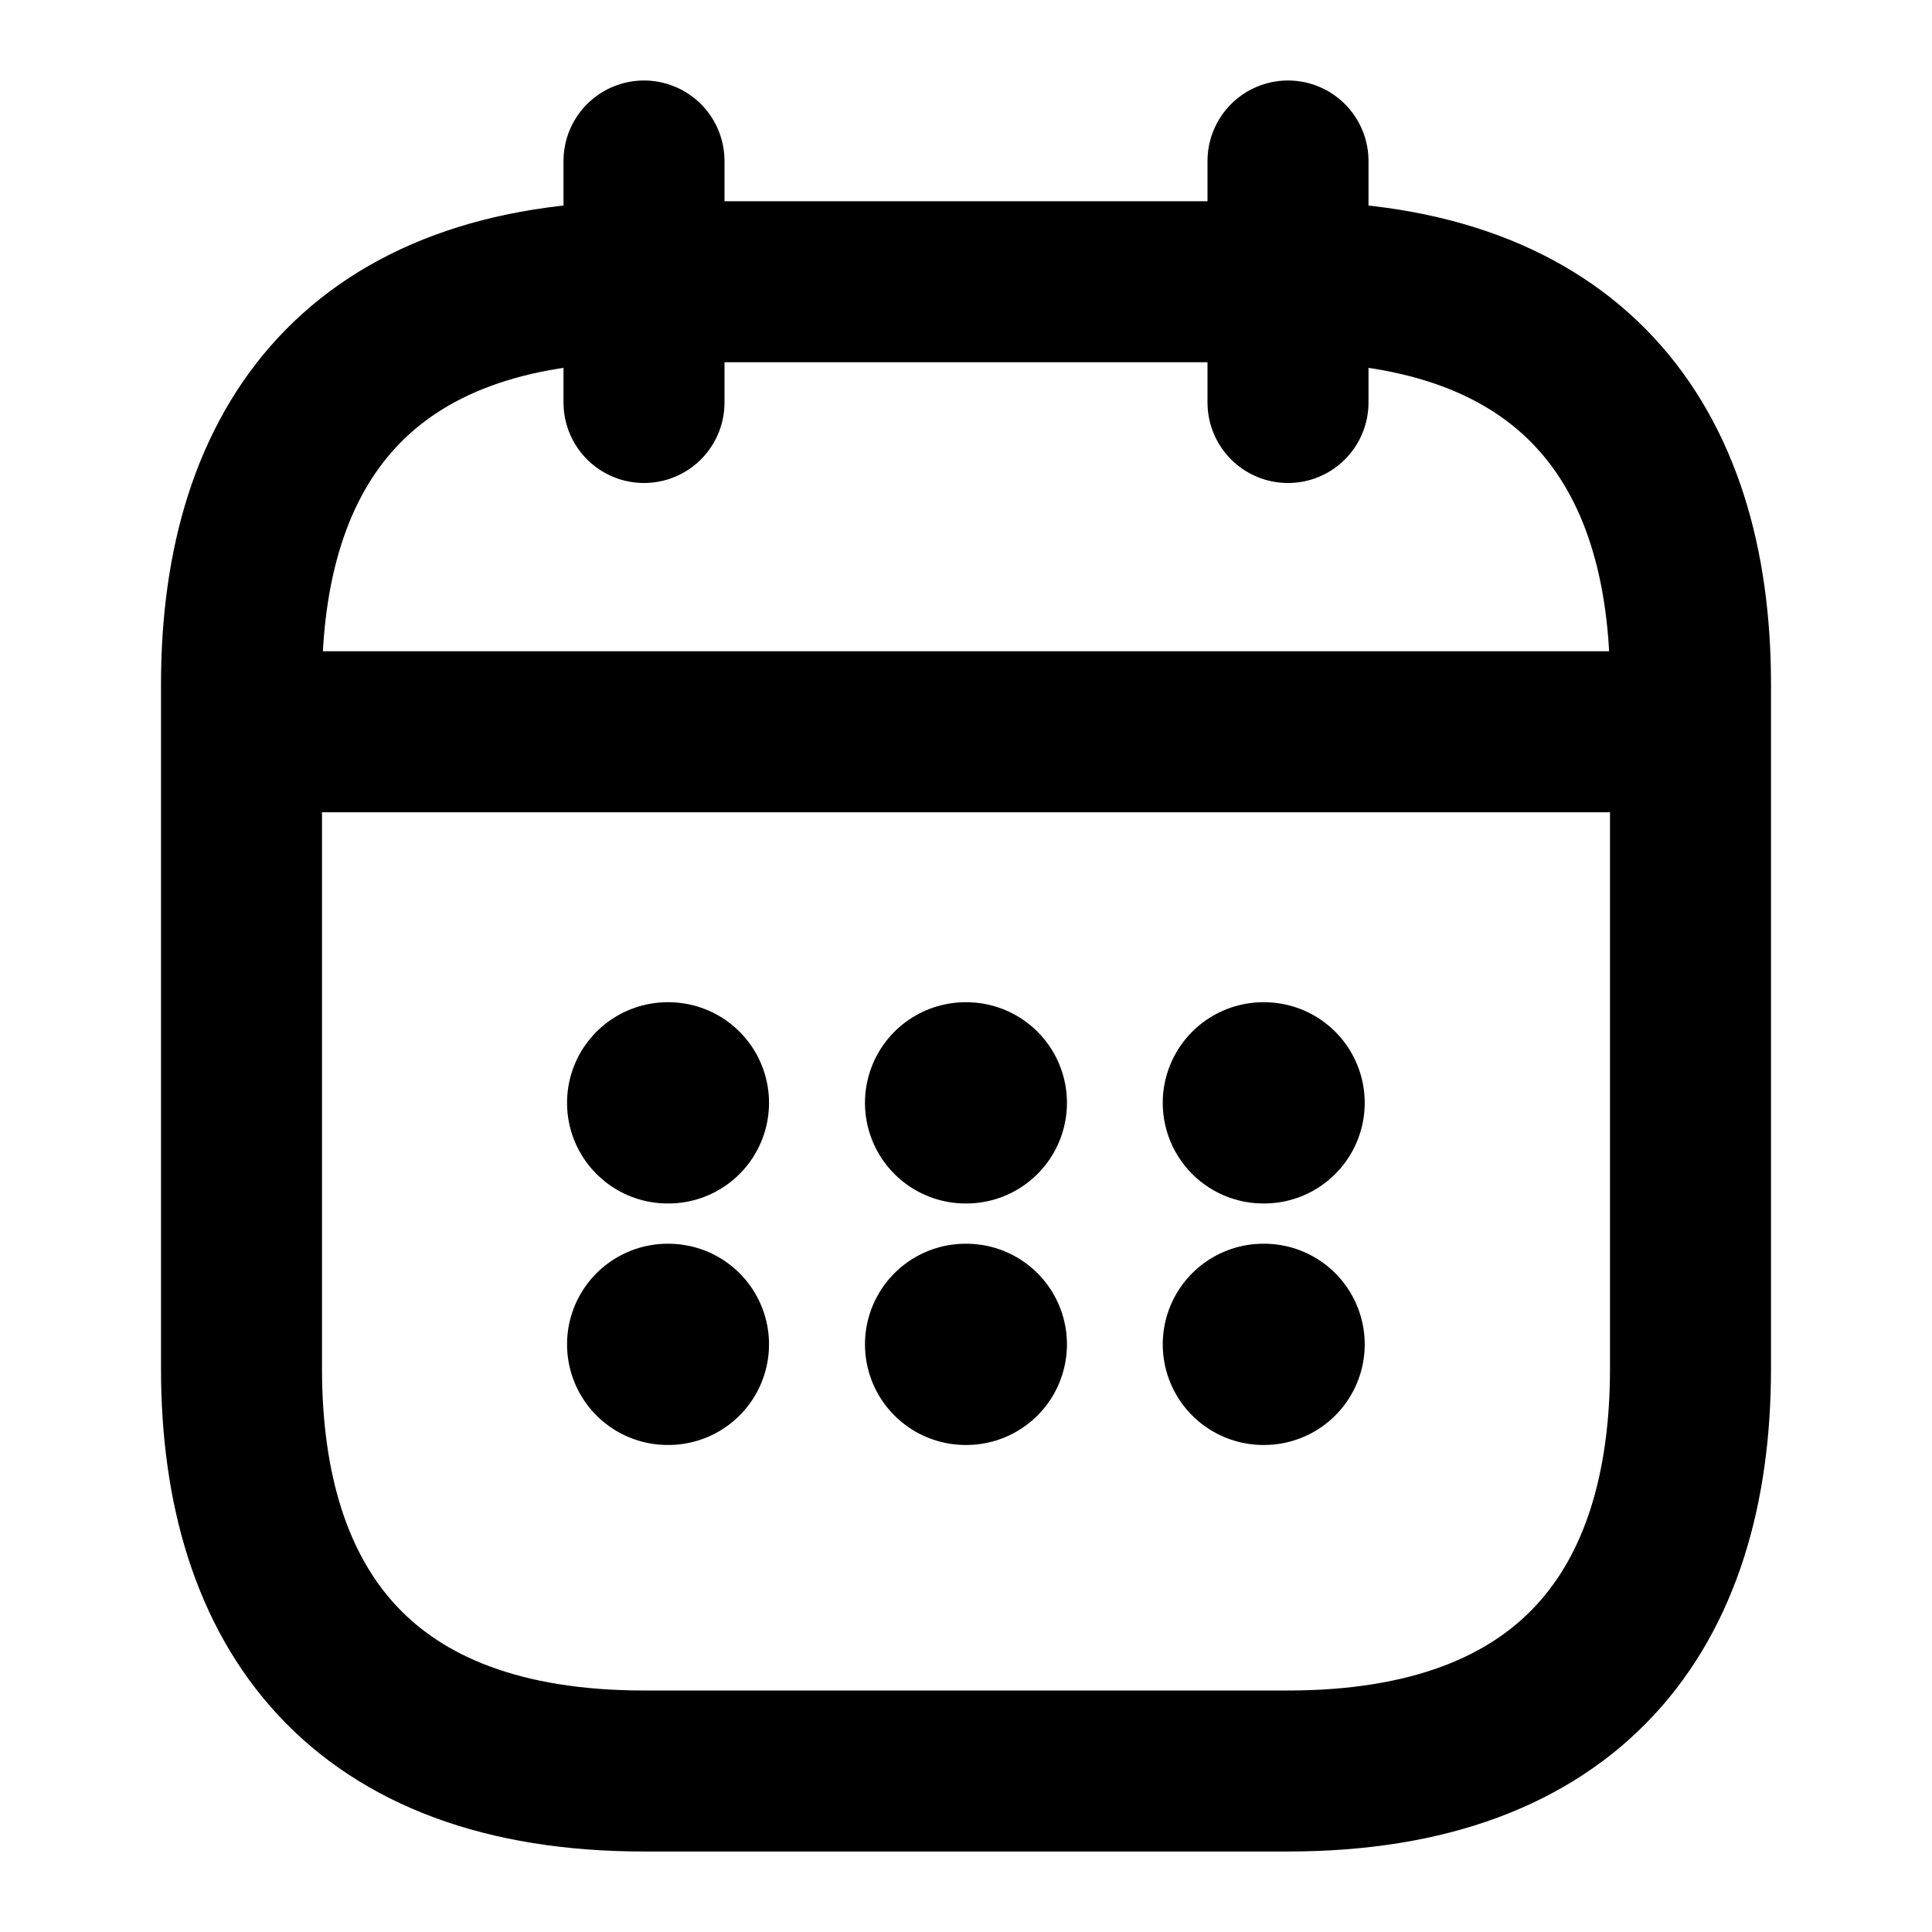 <svg width="24" height="24" viewBox="0 0 24 24" fill="none" xmlns="http://www.w3.org/2000/svg">
<g clip-path="url(#clip0_486_3559)">
<path d="M8 2V5V2ZM16 2V5V2ZM3.5 9.09H20.5H3.5ZM21 8.5V17C21 20 19.5 22 16 22H8C4.5 22 3 20 3 17V8.5C3 5.5 4.5 3.5 8 3.5H16C19.5 3.5 21 5.5 21 8.5Z" stroke="currentColor" stroke-width="2" stroke-miterlimit="10" stroke-linecap="round" stroke-linejoin="round"/>
<path d="M8.294 16.7H8.303M15.694 13.7H15.703H15.694ZM15.694 16.7H15.703H15.694ZM11.995 13.7H12.004H11.995ZM11.995 16.7H12.004H11.995ZM8.294 13.7H8.303H8.294Z" stroke="currentColor" stroke-width="2.5" stroke-linecap="round" stroke-linejoin="round"/>
</g>
<defs>
<clipPath id="clip0_486_3559">
<rect width="24" height="24" fill="currentColor"/>
</clipPath>
</defs>
</svg>
